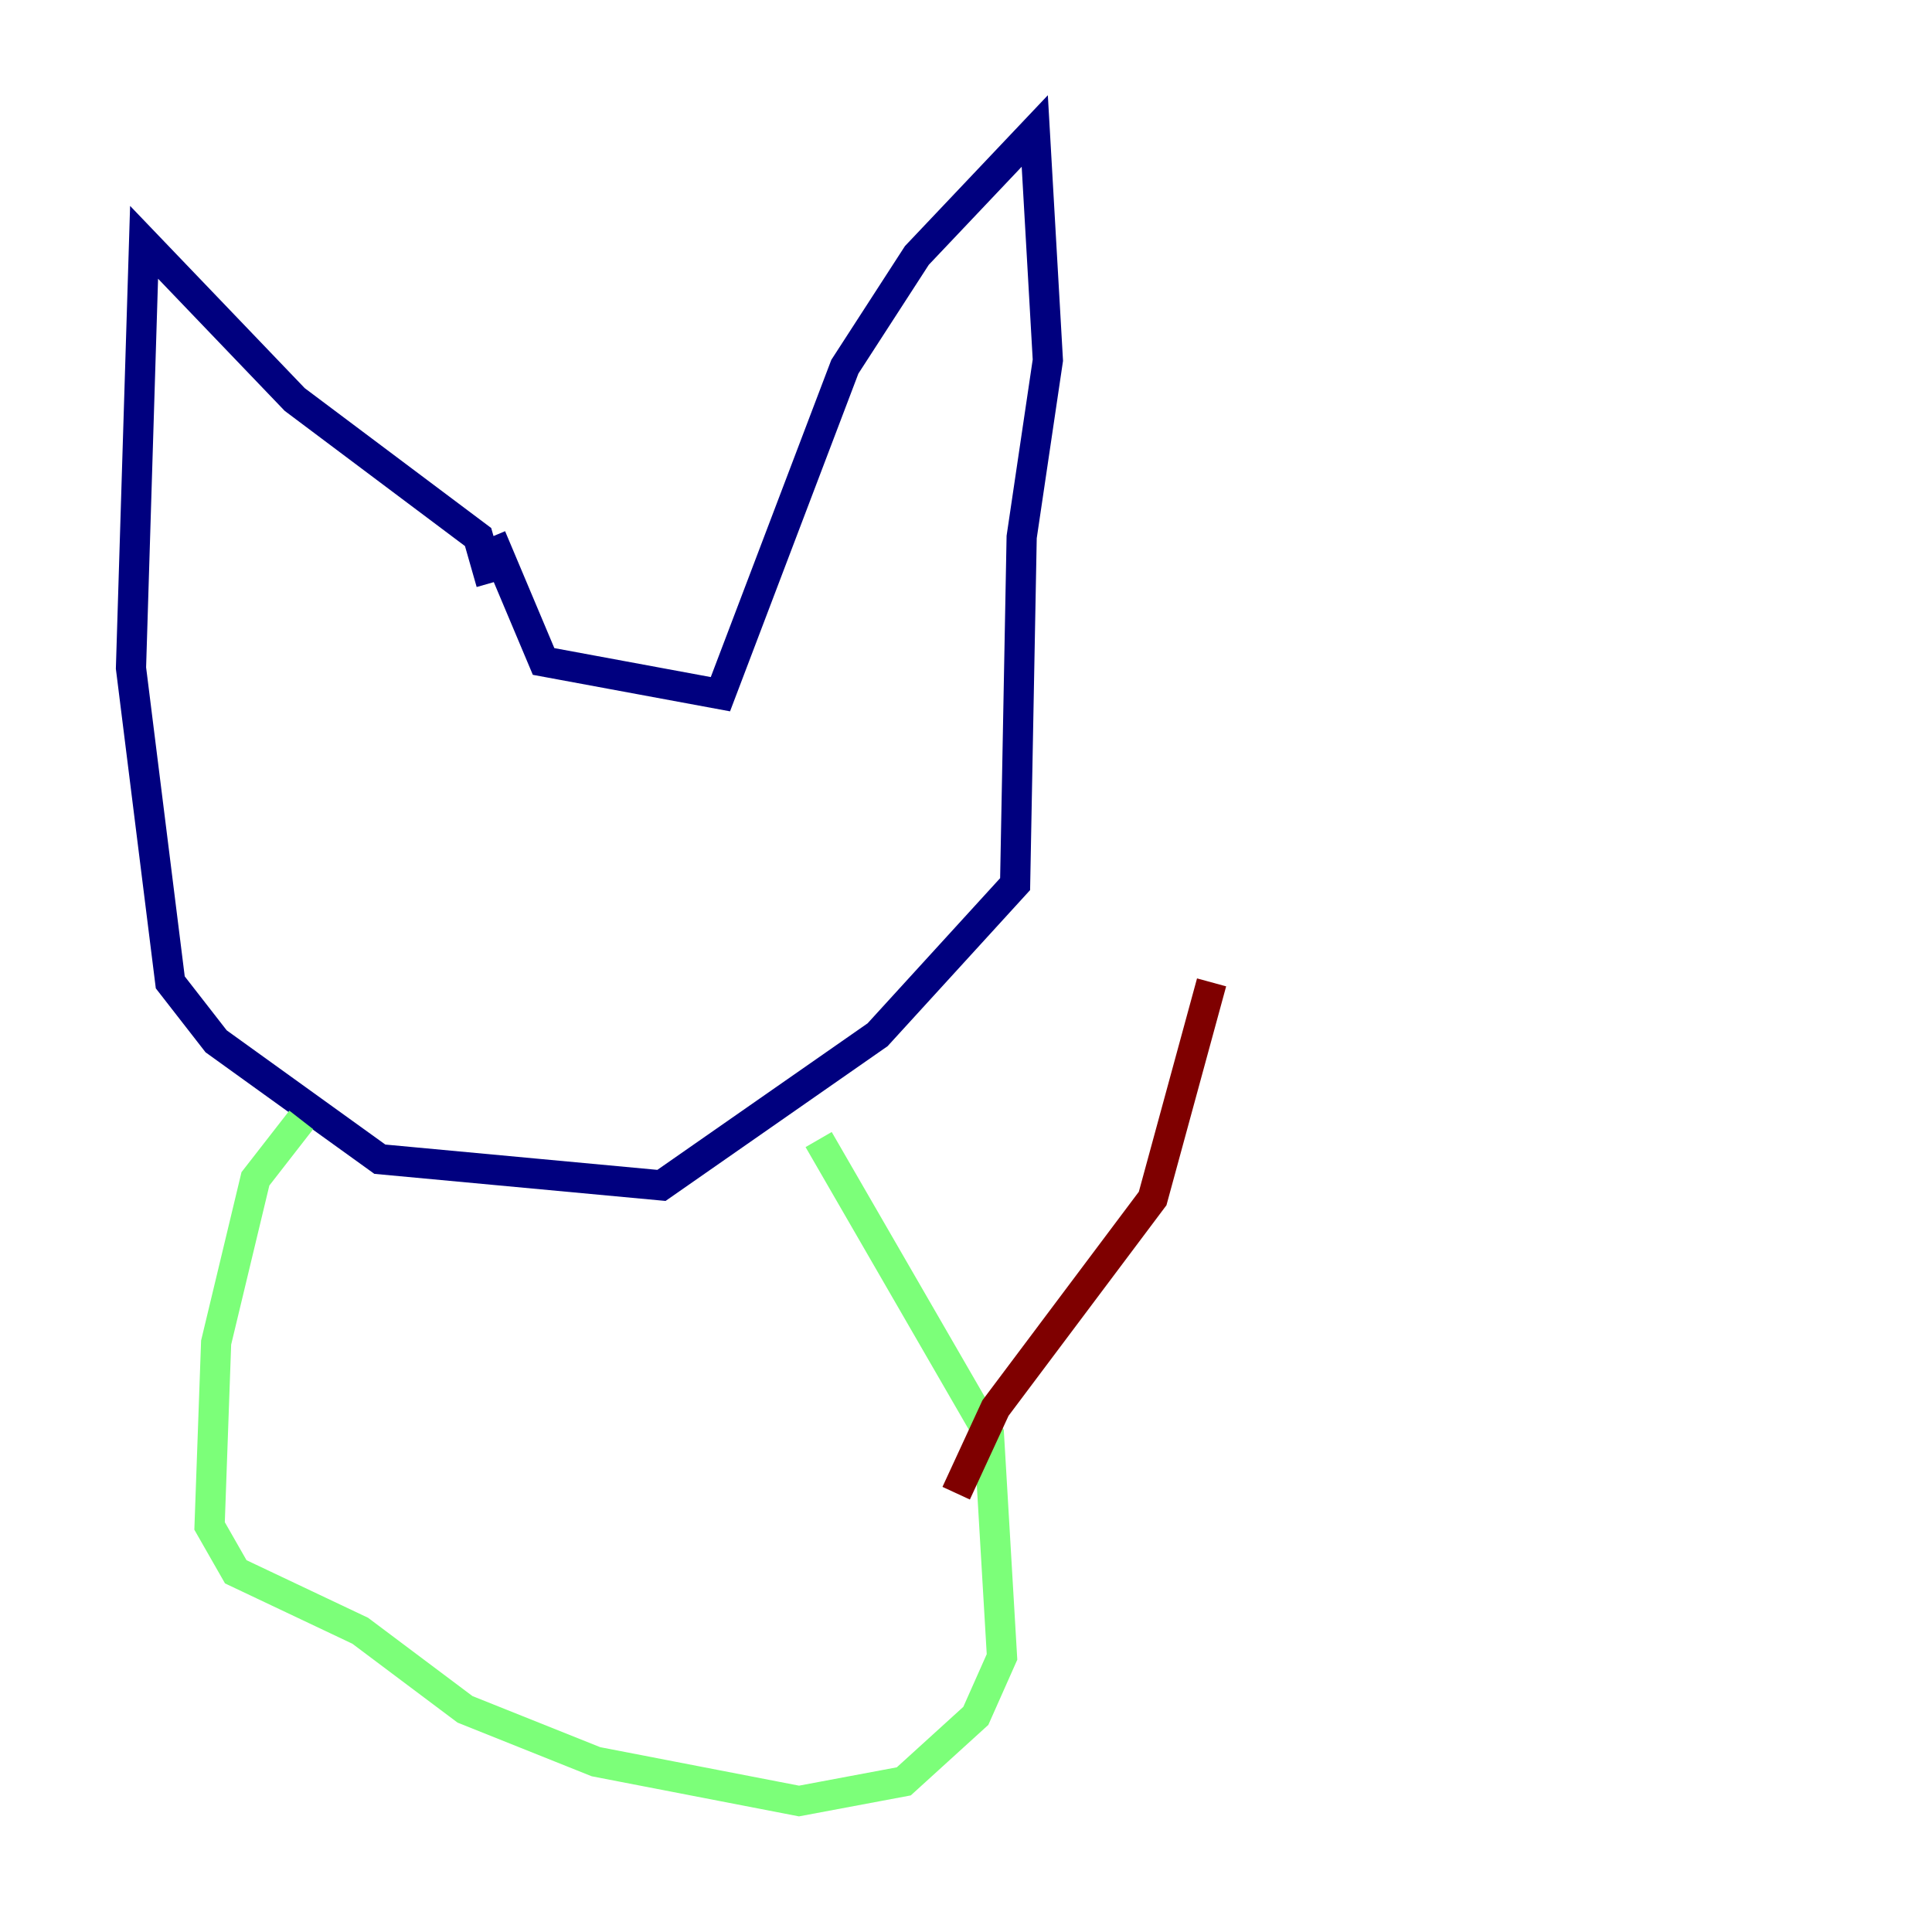 <?xml version="1.0" encoding="utf-8" ?>
<svg baseProfile="tiny" height="128" version="1.2" viewBox="0,0,128,128" width="128" xmlns="http://www.w3.org/2000/svg" xmlns:ev="http://www.w3.org/2001/xml-events" xmlns:xlink="http://www.w3.org/1999/xlink"><defs /><polyline fill="none" points="32.542,38.617 31.675,35.58 19.525,26.468 9.546,16.054 8.678,44.258 11.281,65.085 14.319,68.99 25.166,76.8 43.824,78.536 58.142,68.556 67.254,58.576 67.688,35.58 69.424,23.864 68.556,8.678 60.746,16.922 55.973,24.298 47.729,45.993 36.014,43.824 32.542,35.58" stroke="#00007f" stroke-width="2" /><polyline fill="none" points="19.959,74.197 16.922,78.102 14.319,88.949 13.885,101.098 15.62,104.136 23.864,108.041 30.807,113.248 39.485,116.719 52.936,119.322 59.878,118.02 64.651,113.681 66.386,109.776 65.519,95.024 54.237,75.498" stroke="#7cff79" stroke-width="2" /><polyline fill="none" points="63.349,98.929 65.953,93.288 76.366,79.403 80.271,65.085" stroke="#7f0000" stroke-width="2" /></svg>